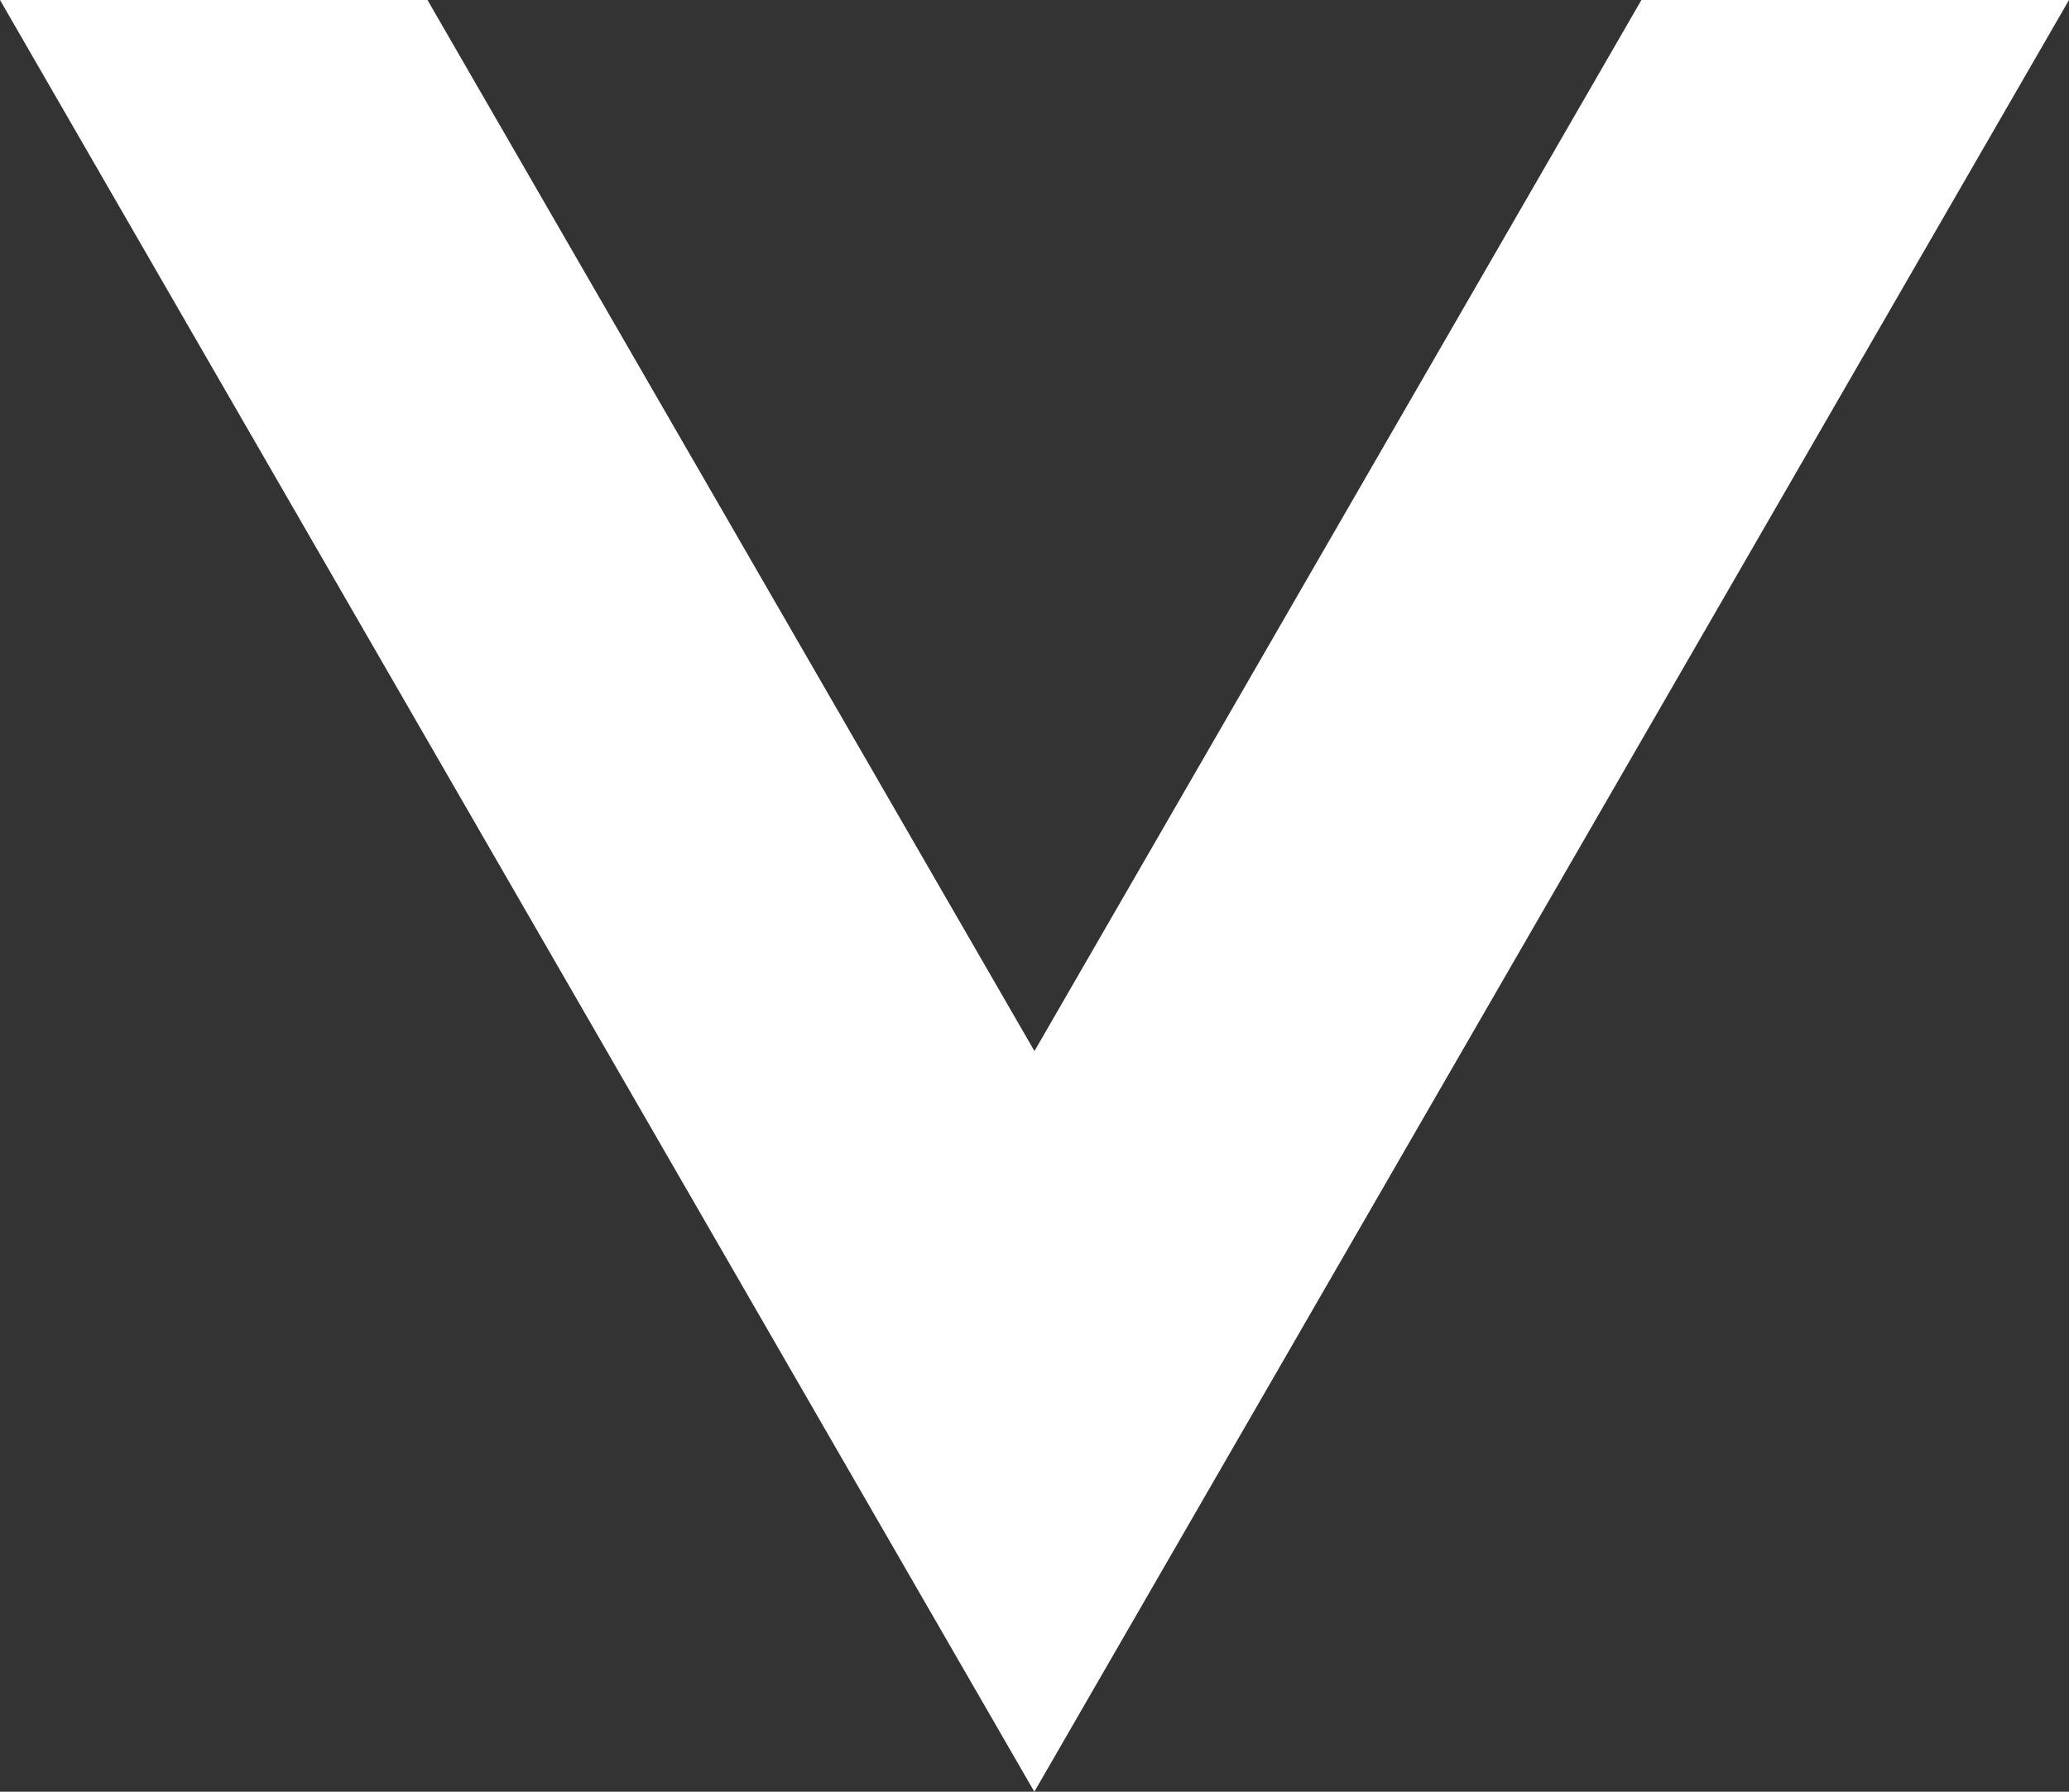 <svg id="Слой_1" data-name="Слой 1" xmlns="http://www.w3.org/2000/svg" viewBox="0 0 843.74 730.57"><rect x="0" y="0" width="843.74" height="730.57" fill="#333333" stroke="none"/><defs><style>.cls-1{fill:#fff;}</style></defs><path class="cls-1" d="M90.76,146.75H265.09q123.63,214,247.52,428.57,124-214.67,247.52-428.57H934.5L512.56,877.32Q301.56,511.86,90.76,146.75Z" transform="translate(-90.76 -146.75)"/></svg>
